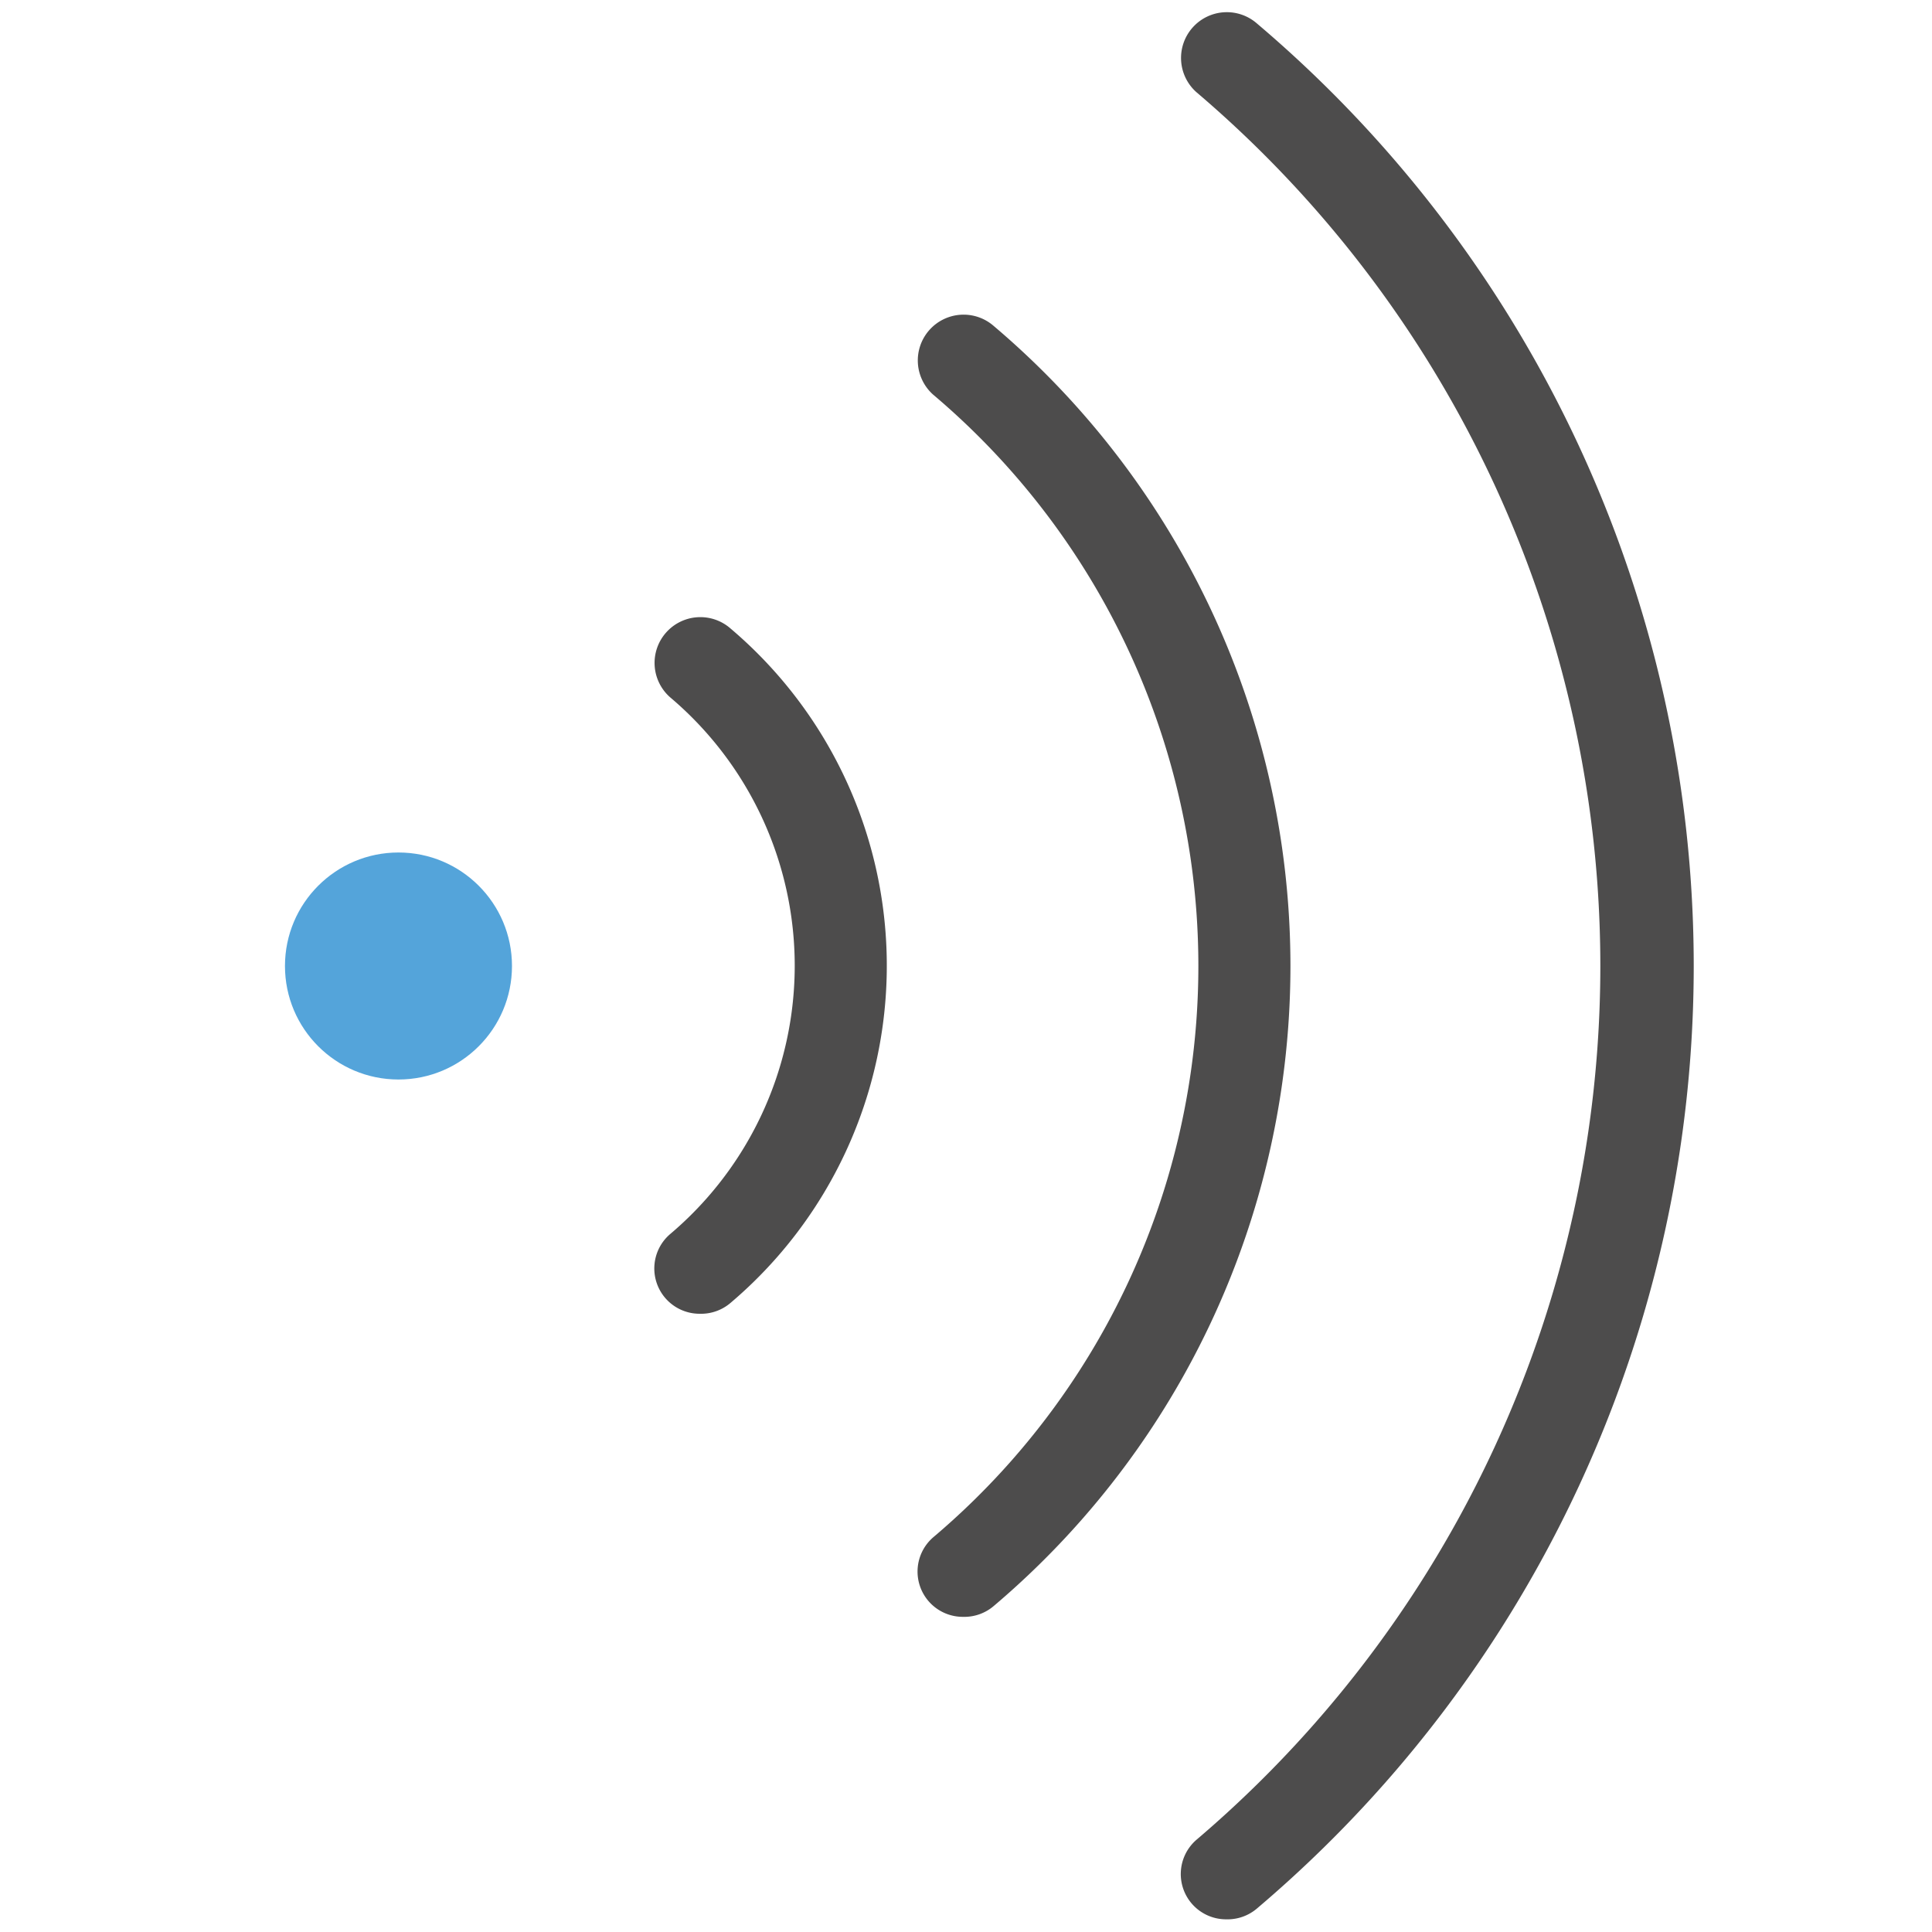 <svg id="expanded" xmlns="http://www.w3.org/2000/svg" viewBox="0 0 32 32"><defs><style>.cls-1{fill:#4d4c4c;}.cls-2{fill:#54a4da;}</style></defs><title>wave_right</title><path class="cls-1" d="M20.31,31.79a.75.75,0,0,1-.49-1.32,19,19,0,0,0,0-28.94.75.75,0,0,1,1-1.14,20.46,20.46,0,0,1,0,31.22A.75.75,0,0,1,20.31,31.79Z"/><path class="cls-1" d="M15.95,26.78a.75.75,0,0,1-.49-1.32,12.39,12.39,0,0,0,0-18.92.75.75,0,0,1,1-1.14,13.89,13.89,0,0,1,0,21.2A.75.75,0,0,1,15.95,26.78Z"/><path class="cls-1" d="M11.59,21.76a.75.75,0,0,1-.49-1.32,5.82,5.82,0,0,0,0-8.89.75.75,0,0,1,1-1.14,7.32,7.32,0,0,1,0,11.17A.75.75,0,0,1,11.59,21.76Z"/><circle class="cls-2" cx="6.6" cy="16" r="1.88"/></svg>